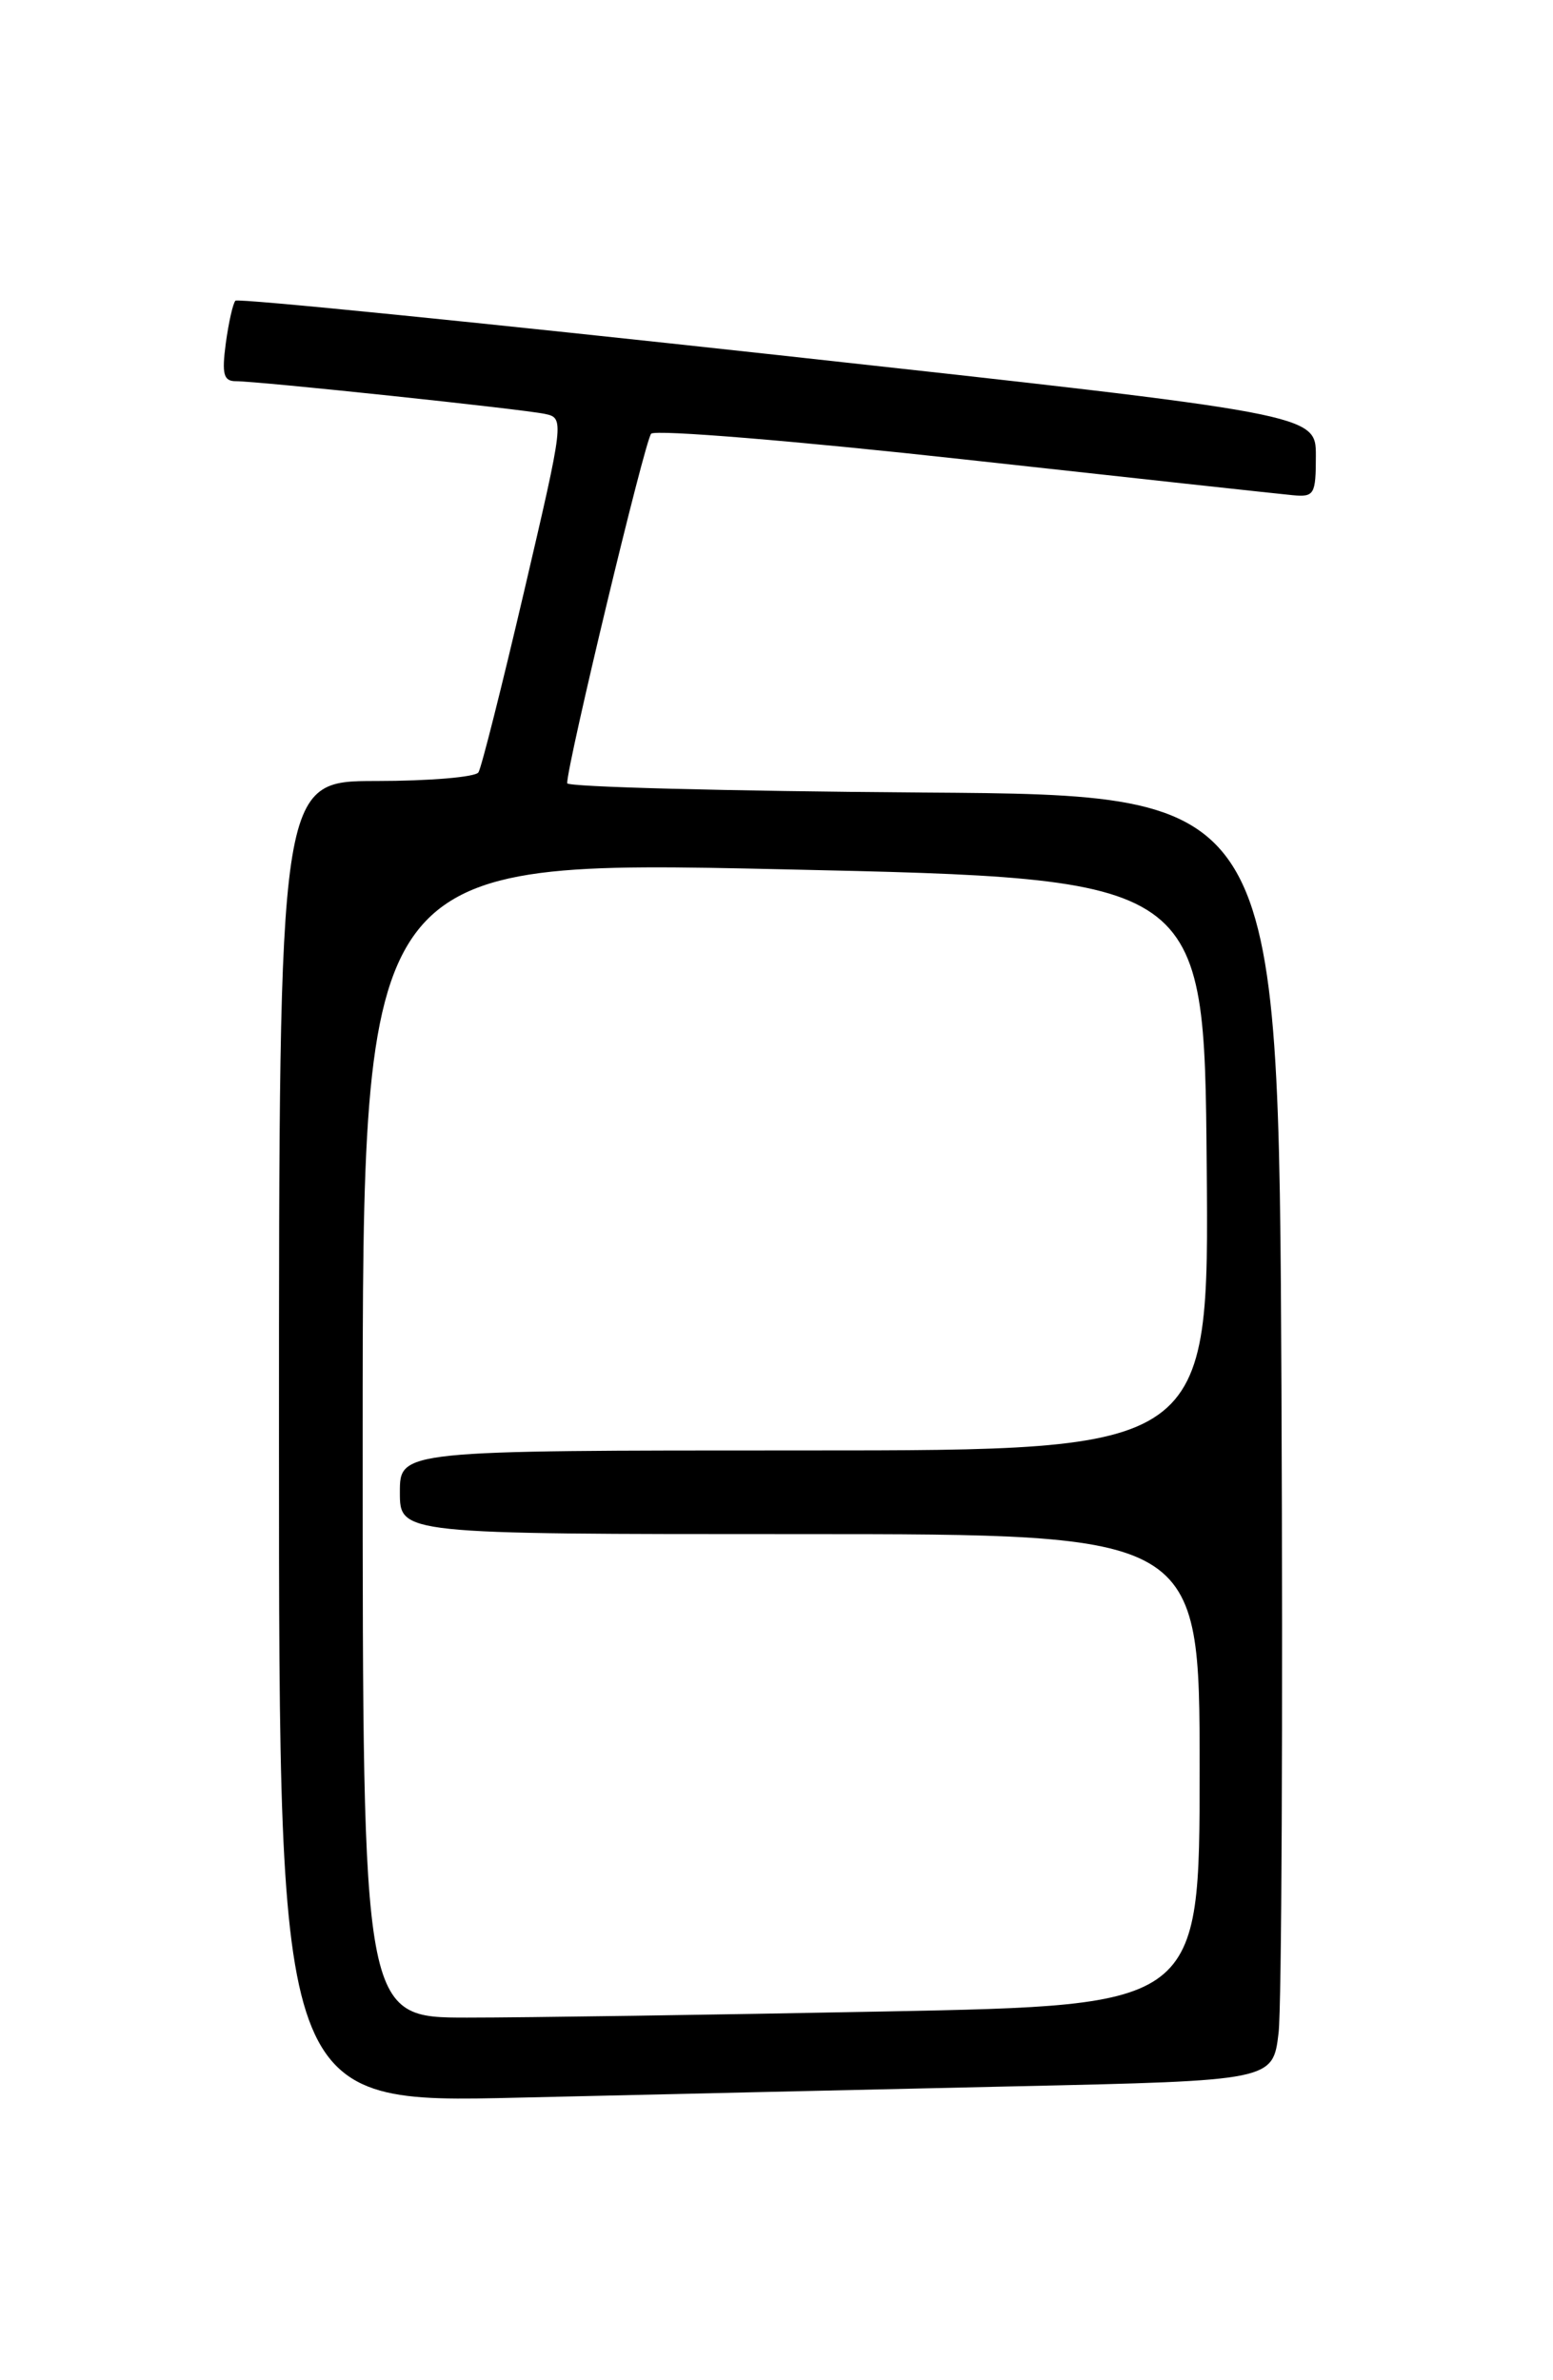 <?xml version="1.0" encoding="UTF-8" standalone="no"?>
<!DOCTYPE svg PUBLIC "-//W3C//DTD SVG 1.1//EN" "http://www.w3.org/Graphics/SVG/1.1/DTD/svg11.dtd" >
<svg xmlns="http://www.w3.org/2000/svg" xmlns:xlink="http://www.w3.org/1999/xlink" version="1.1" viewBox="0 0 167 256">
 <g >
 <path fill="currentColor"
d=" M 109.19 224.39 C 136.88 223.78 136.88 223.78 137.49 218.64 C 137.82 215.81 137.96 184.70 137.80 149.50 C 137.50 85.50 137.50 85.50 99.25 85.24 C 78.21 85.09 61.00 84.64 60.99 84.24 C 60.98 82.22 69.34 47.38 70.02 46.65 C 70.45 46.18 85.59 47.42 103.65 49.41 C 121.72 51.40 137.62 53.13 139.00 53.26 C 141.33 53.48 141.50 53.20 141.50 49.02 C 141.50 44.54 141.50 44.54 83.66 38.19 C 51.84 34.71 25.59 32.07 25.32 32.34 C 25.05 32.61 24.59 34.67 24.28 36.92 C 23.84 40.25 24.04 41.00 25.36 41.00 C 27.81 41.00 56.19 44.00 58.61 44.52 C 60.69 44.96 60.66 45.19 56.37 63.56 C 53.98 73.78 51.77 82.57 51.45 83.07 C 51.14 83.58 46.18 84.00 40.44 84.00 C 30.00 84.00 30.00 84.00 30.00 155.11 C 30.00 226.22 30.00 226.22 55.75 225.61 C 69.91 225.28 93.96 224.73 109.19 224.39 Z  M 39.00 154.75 C 39.00 92.50 39.00 92.50 84.25 93.50 C 129.50 94.50 129.50 94.50 129.76 125.25 C 130.03 156.00 130.03 156.00 86.51 156.00 C 43.00 156.00 43.00 156.00 43.00 160.50 C 43.00 165.00 43.00 165.00 86.00 165.00 C 129.00 165.00 129.00 165.00 129.00 190.34 C 129.00 215.68 129.00 215.68 95.25 216.34 C 76.69 216.70 56.44 217.00 50.25 217.00 C 39.00 217.00 39.00 217.00 39.00 154.75 Z "/>
</g>
</svg>